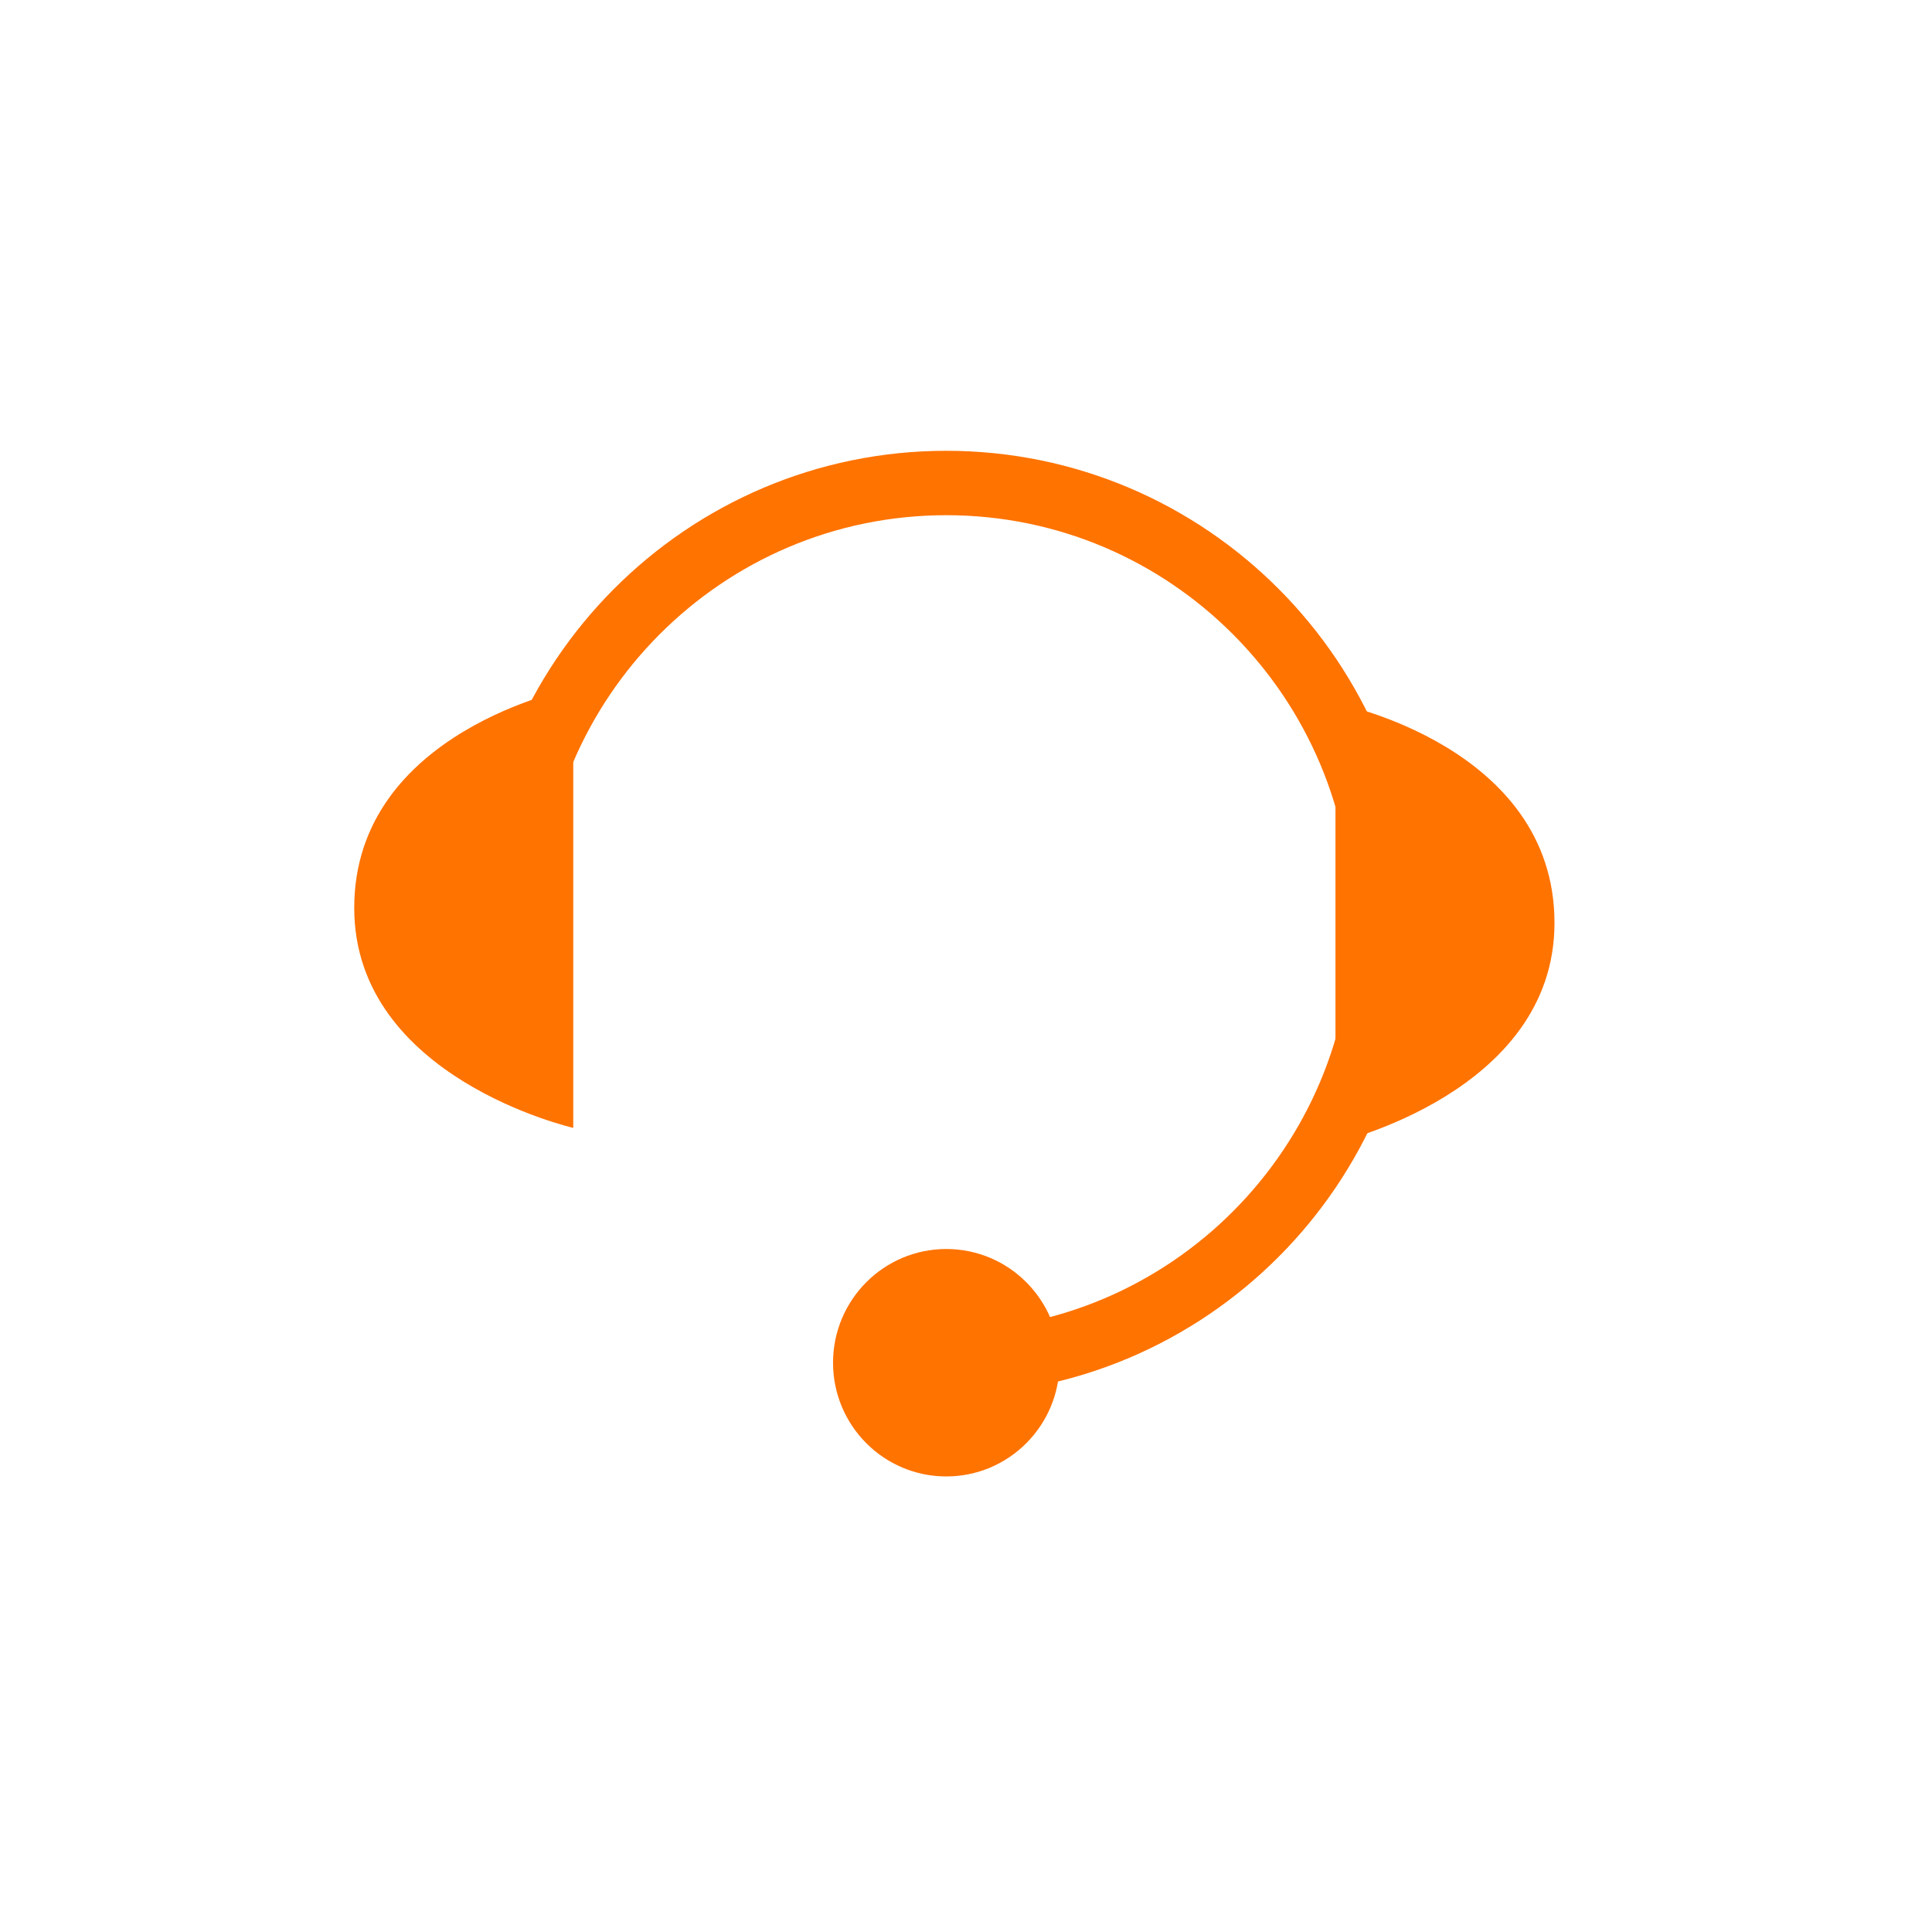 <?xml version="1.0" encoding="UTF-8"?>
<svg width="60px" height="60px" viewBox="0 0 60 60" version="1.1" xmlns="http://www.w3.org/2000/svg" xmlns:xlink="http://www.w3.org/1999/xlink">
    <!-- Generator: Sketch 52.6 (67491) - http://www.bohemiancoding.com/sketch -->
    <title>BookingDarkOrange</title>
    <desc>Created with Sketch.</desc>
    <g id="BookingDarkOrange" stroke="none" stroke-width="1" fill="none" fill-rule="evenodd">
        <g id="Page-1" transform="translate(11, 15)">
            <path d="M4.784,13.66 C4.784,6.116 10.876,0 18.388,0 C25.901,0 31.992,6.116 31.992,13.66 C31.992,21.205 25.901,27.32 18.388,27.32" id="Stroke-1" stroke="#FF7300" stroke-width="2"></path>
            <path d="M14.871,27.32 C14.871,25.37 16.446,23.789 18.388,23.789 C20.331,23.789 21.905,25.37 21.905,27.32 C21.905,29.271 20.331,30.852 18.388,30.852 C16.446,30.852 14.871,29.271 14.871,27.32" id="Fill-3" fill="#FF7300"></path>
            <path d="M30.474,6.83 C30.474,6.83 37.276,8.15 37.276,13.662 C37.276,18.941 30.474,20.492 30.474,20.492 L30.474,6.83 Z" id="Fill-5" fill="#FF7300"></path>
            <path d="M6.803,6.366 C6.803,6.366 0.001,7.686 0.001,13.197 C0.001,18.478 6.803,20.027 6.803,20.027 L6.803,6.366 Z" id="Fill-7" fill="#FF7300"></path>
        </g>
    </g>
</svg>